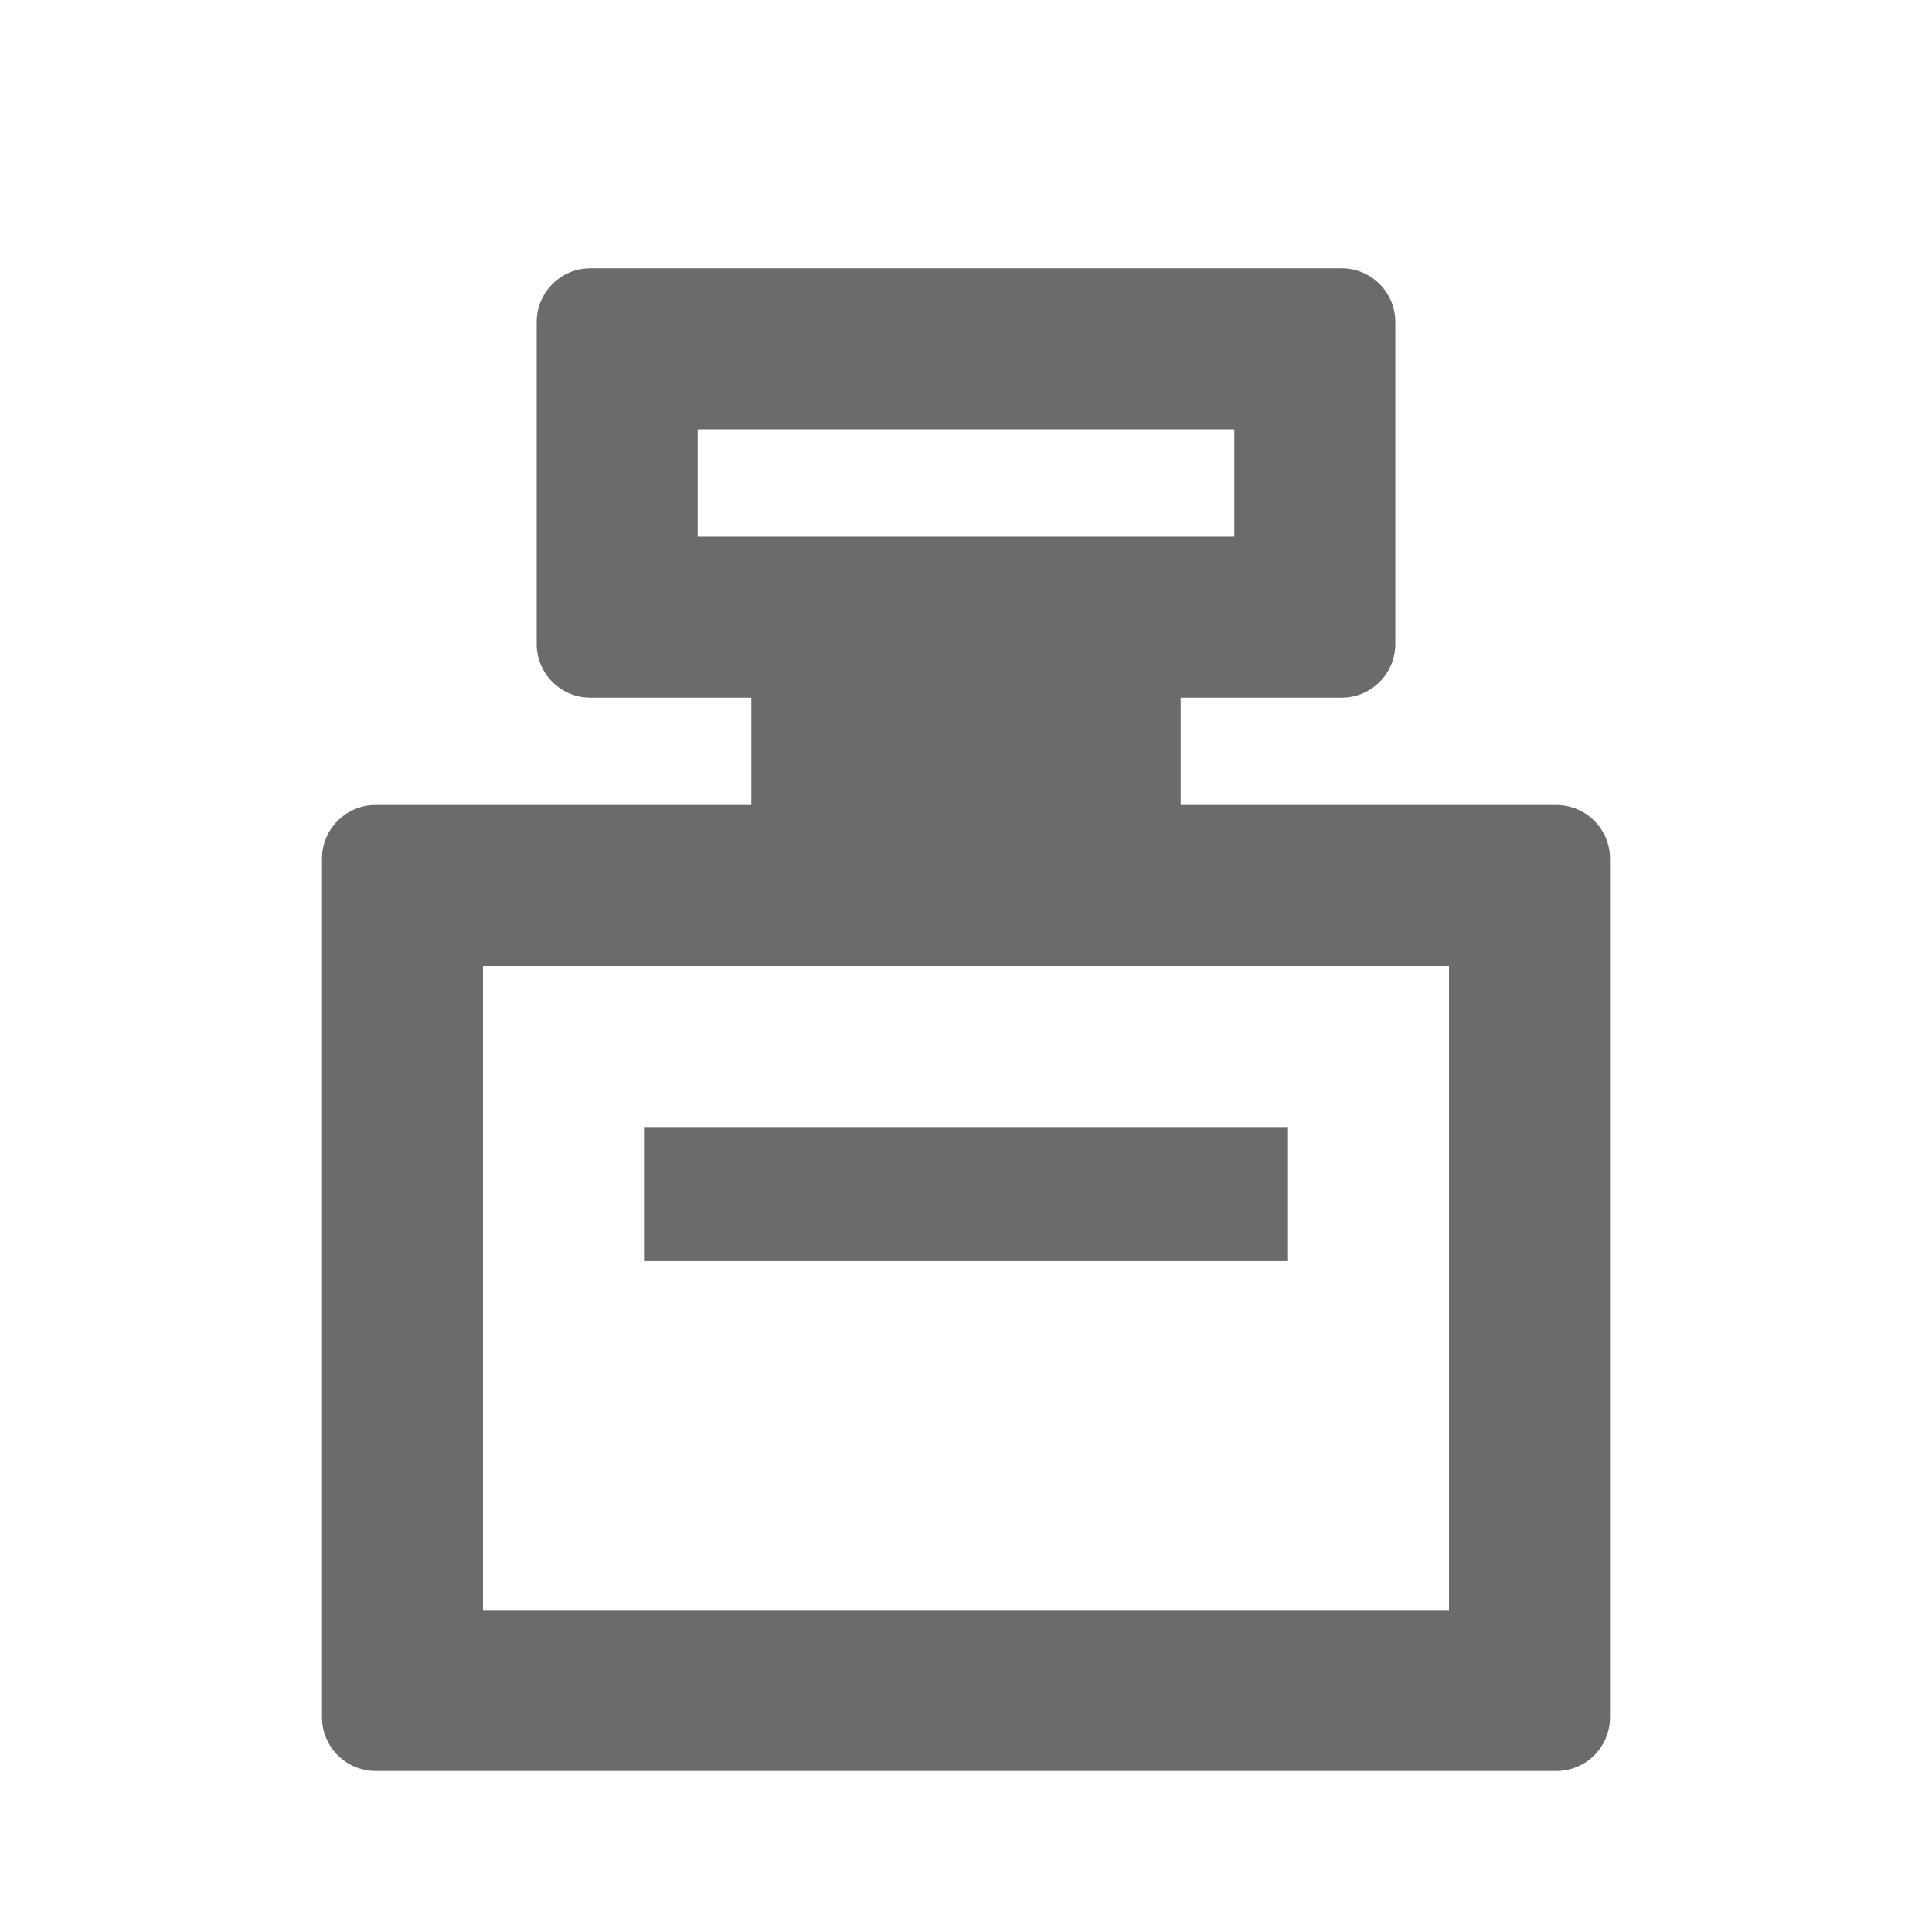 <svg width="18" height="18" viewBox="0 0 18 18" fill="none" xmlns="http://www.w3.org/2000/svg">
<path fill-rule="evenodd" clip-rule="evenodd" d="M11 6.5V7.5H14.5C14.776 7.5 15 7.724 15 8V16C15 16.276 14.776 16.5 14.5 16.5H3.5C3.224 16.5 3 16.276 3 16V8C3 7.724 3.224 7.5 3.5 7.5H7V6.5H5.5C5.224 6.5 5 6.276 5 6V3C5 2.724 5.224 2.5 5.5 2.5H12.5C12.776 2.5 13 2.724 13 3V6C13 6.276 12.776 6.5 12.5 6.5H11ZM4.5 9V15H13.5V9H4.5ZM6.5 4V5H11.5V4H6.5ZM6 10.5H12V11.75H6V10.5Z" fill="black" fill-opacity="0.58"/>
</svg>
